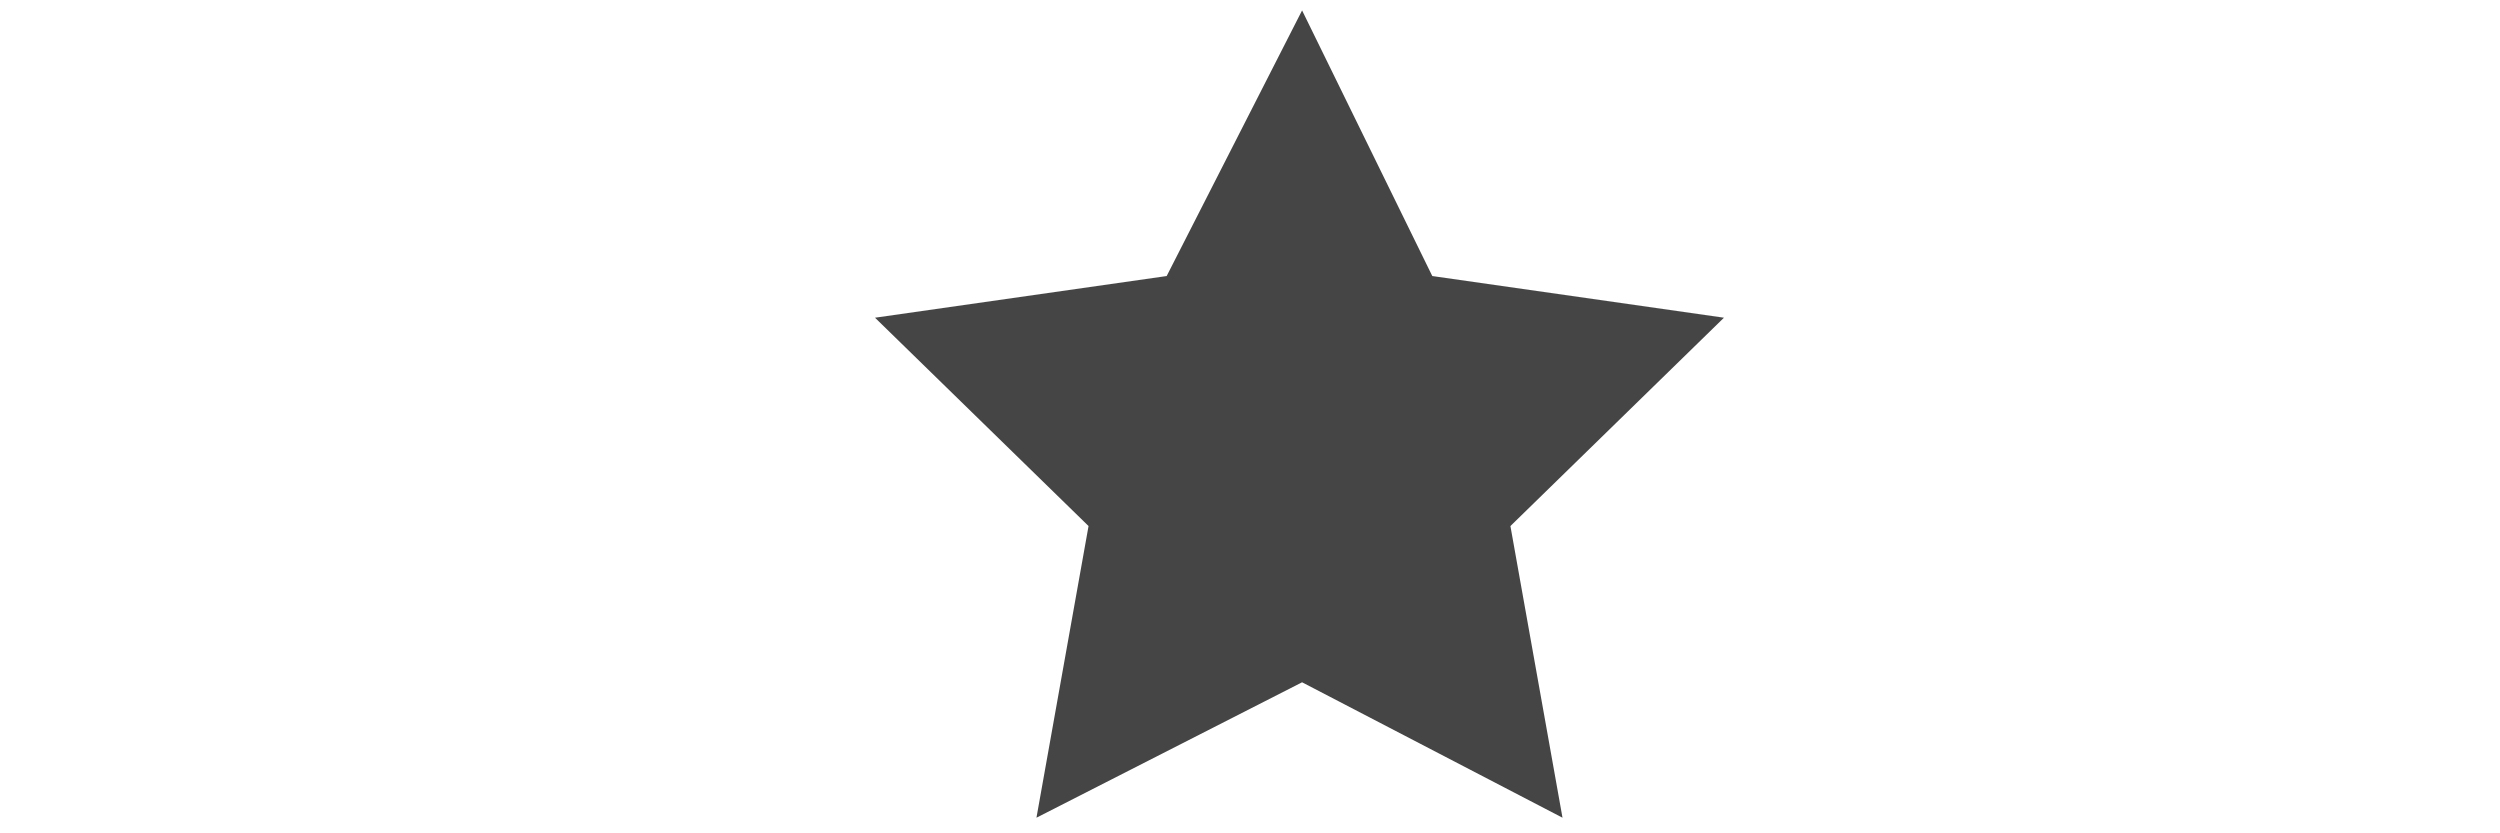 <?xml version="1.0" encoding="utf-8"?>
<!-- Generator: Adobe Illustrator 19.0.0, SVG Export Plug-In . SVG Version: 6.00 Build 0)  -->
<!DOCTYPE svg PUBLIC "-//W3C//DTD SVG 1.1//EN" "http://www.w3.org/Graphics/SVG/1.1/DTD/svg11.dtd">
<svg version="1.1" id="Layer_1" xmlns="http://www.w3.org/2000/svg" xmlns:xlink="http://www.w3.org/1999/xlink" x="0px" y="0px"
	 viewBox="0 0 48 16" style="enable-background:new 0 0 48 16;" xml:space="preserve">
<style type="text/css">
	.st0{fill:#454545;}
</style>
<polygon id="XMLID_1_" class="st0" points="25,0.2 27.5,5.3 33.1,6.1 29,10.1 30,15.7 25,13.1 19.9,15.7 20.9,10.1 16.8,6.1 
	22.4,5.3 "/>
</svg>
